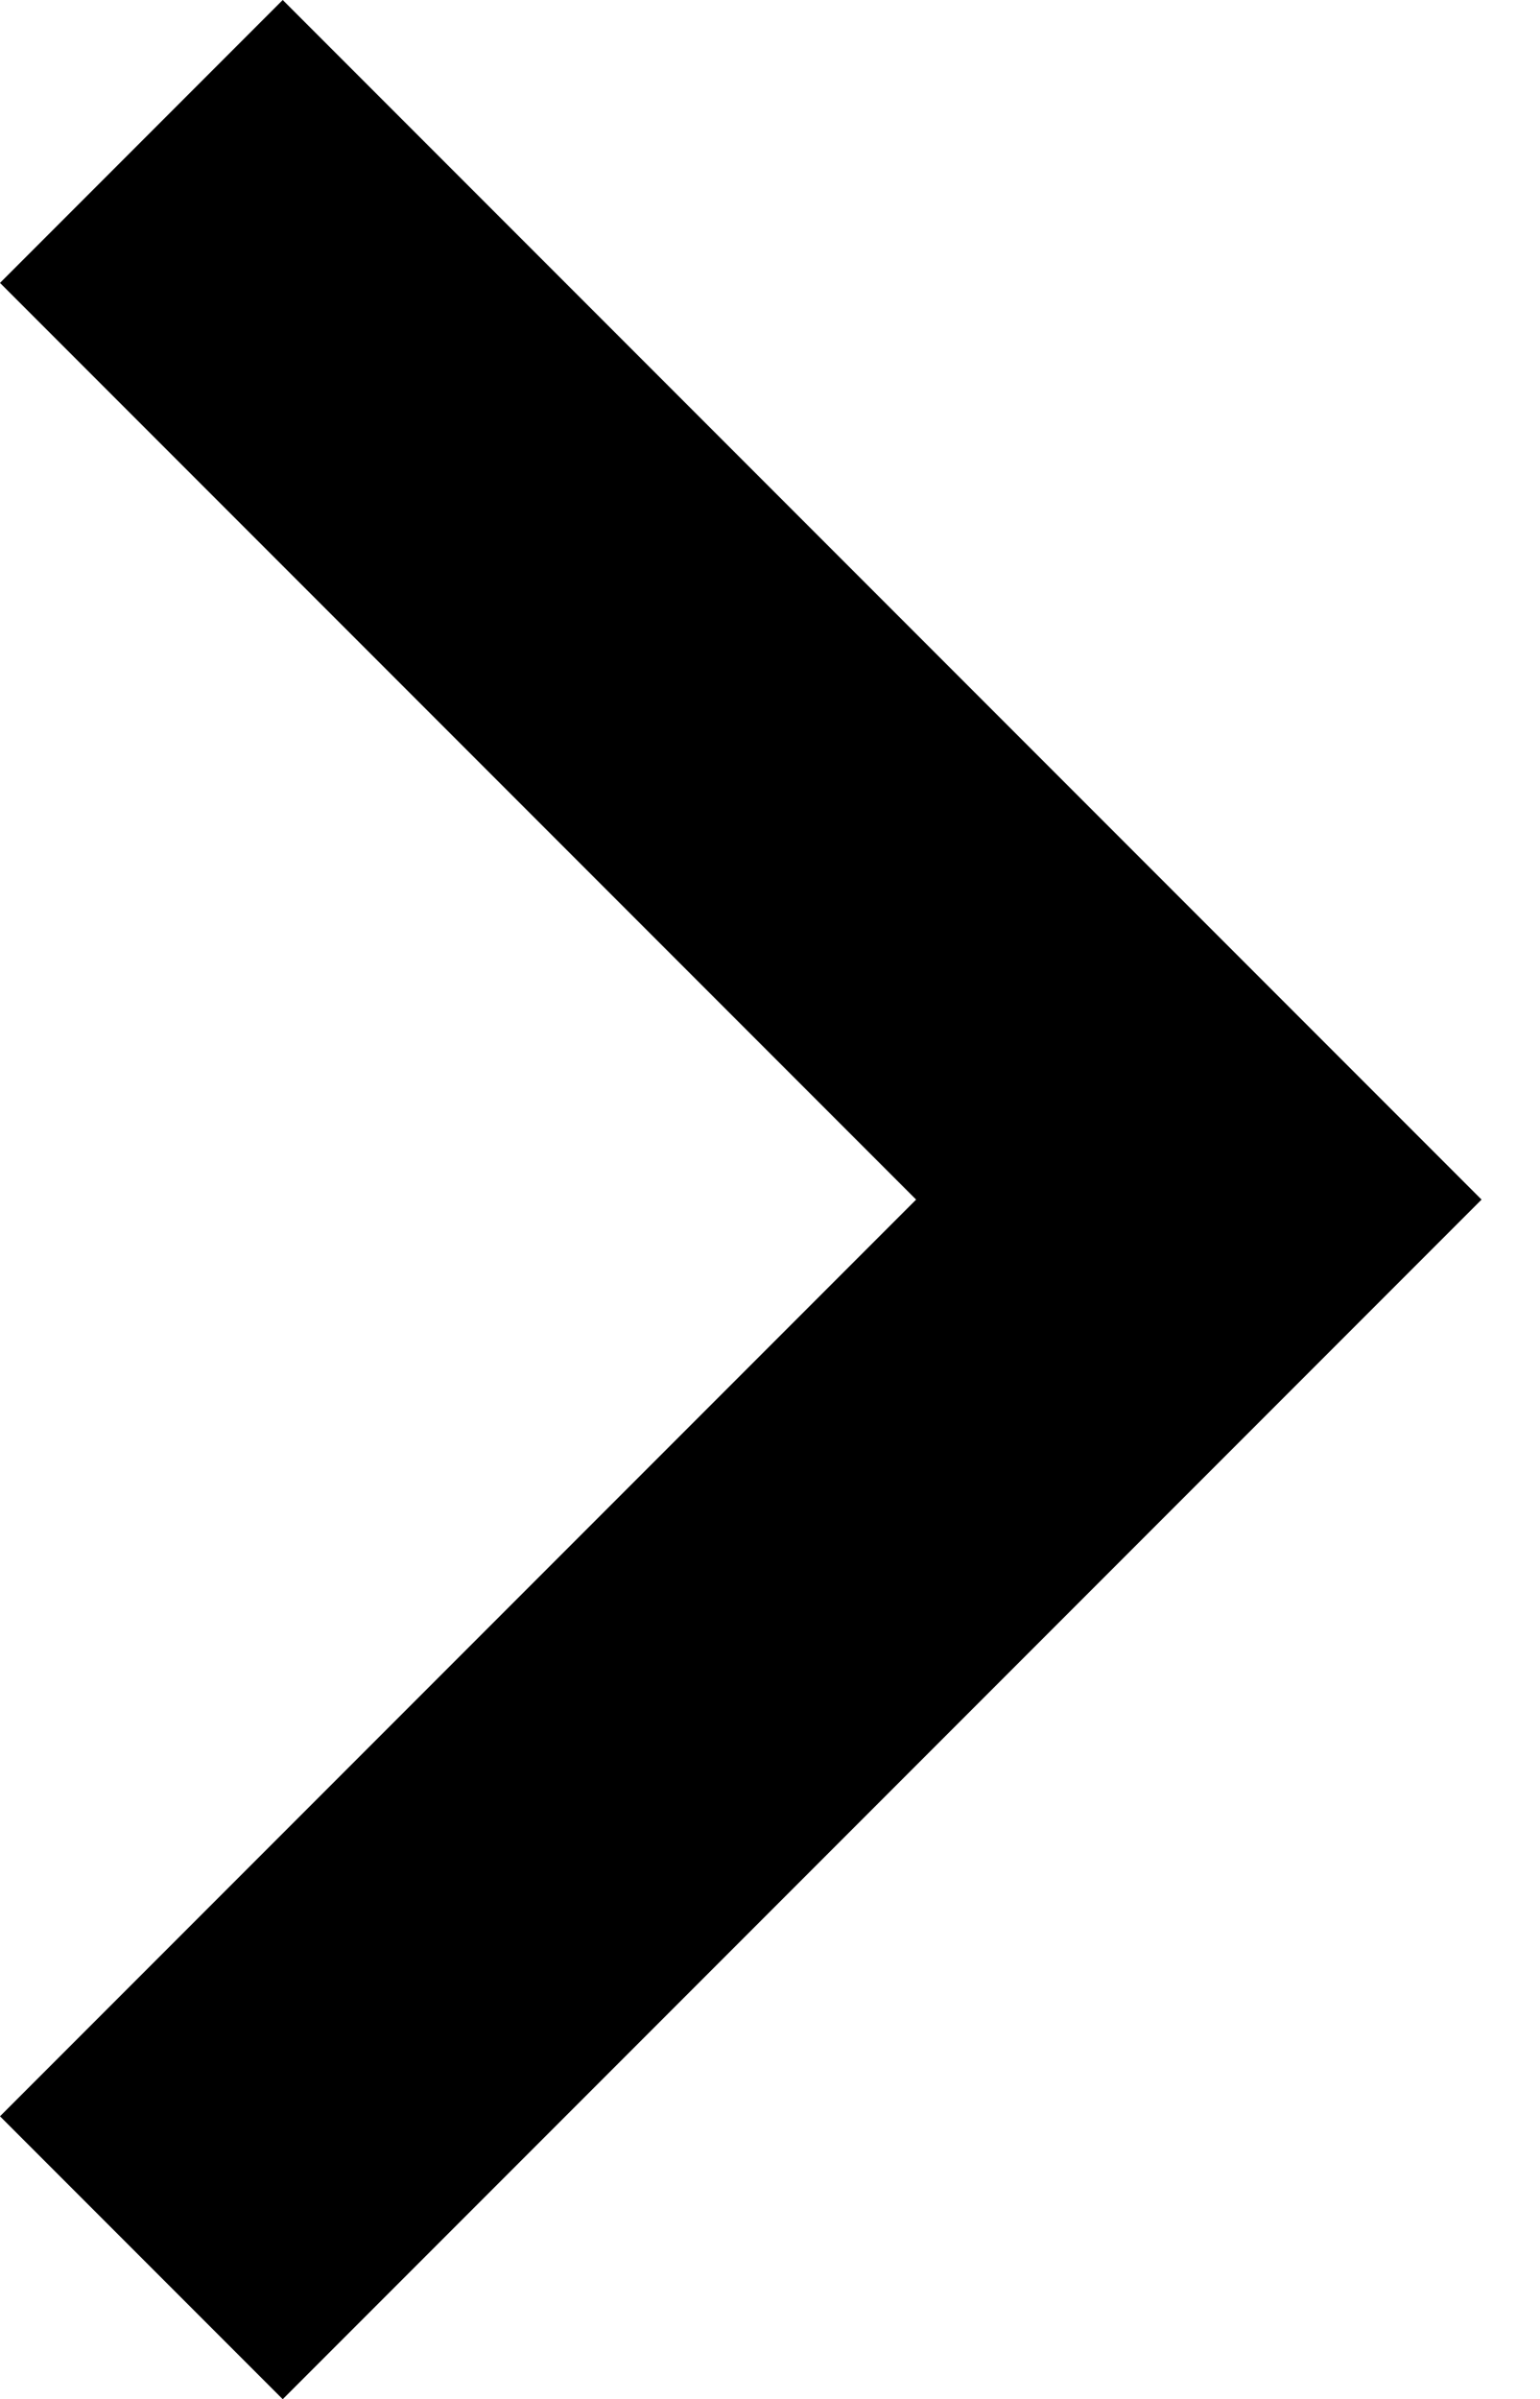 <?xml version="1.0" encoding="utf-8"?>
<!-- Generator: Adobe Illustrator 16.0.0, SVG Export Plug-In . SVG Version: 6.00 Build 0)  -->
<!DOCTYPE svg PUBLIC "-//W3C//DTD SVG 1.1//EN" "http://www.w3.org/Graphics/SVG/1.1/DTD/svg11.dtd">
<svg version="1.1" id="Layer_1" xmlns="http://www.w3.org/2000/svg" xmlns:xlink="http://www.w3.org/1999/xlink" x="0px" y="0px"
	 width="15.415px" height="24px" viewBox="17.17 11.75 15.415 24" enable-background="new 17.17 11.75 15.415 24"
	 xml:space="preserve">
<path d="M17.17,32.92l9.17-9.17l-9.17-9.17L20,11.75l12,12l-12,12L17.17,32.92z"/>
</svg>
